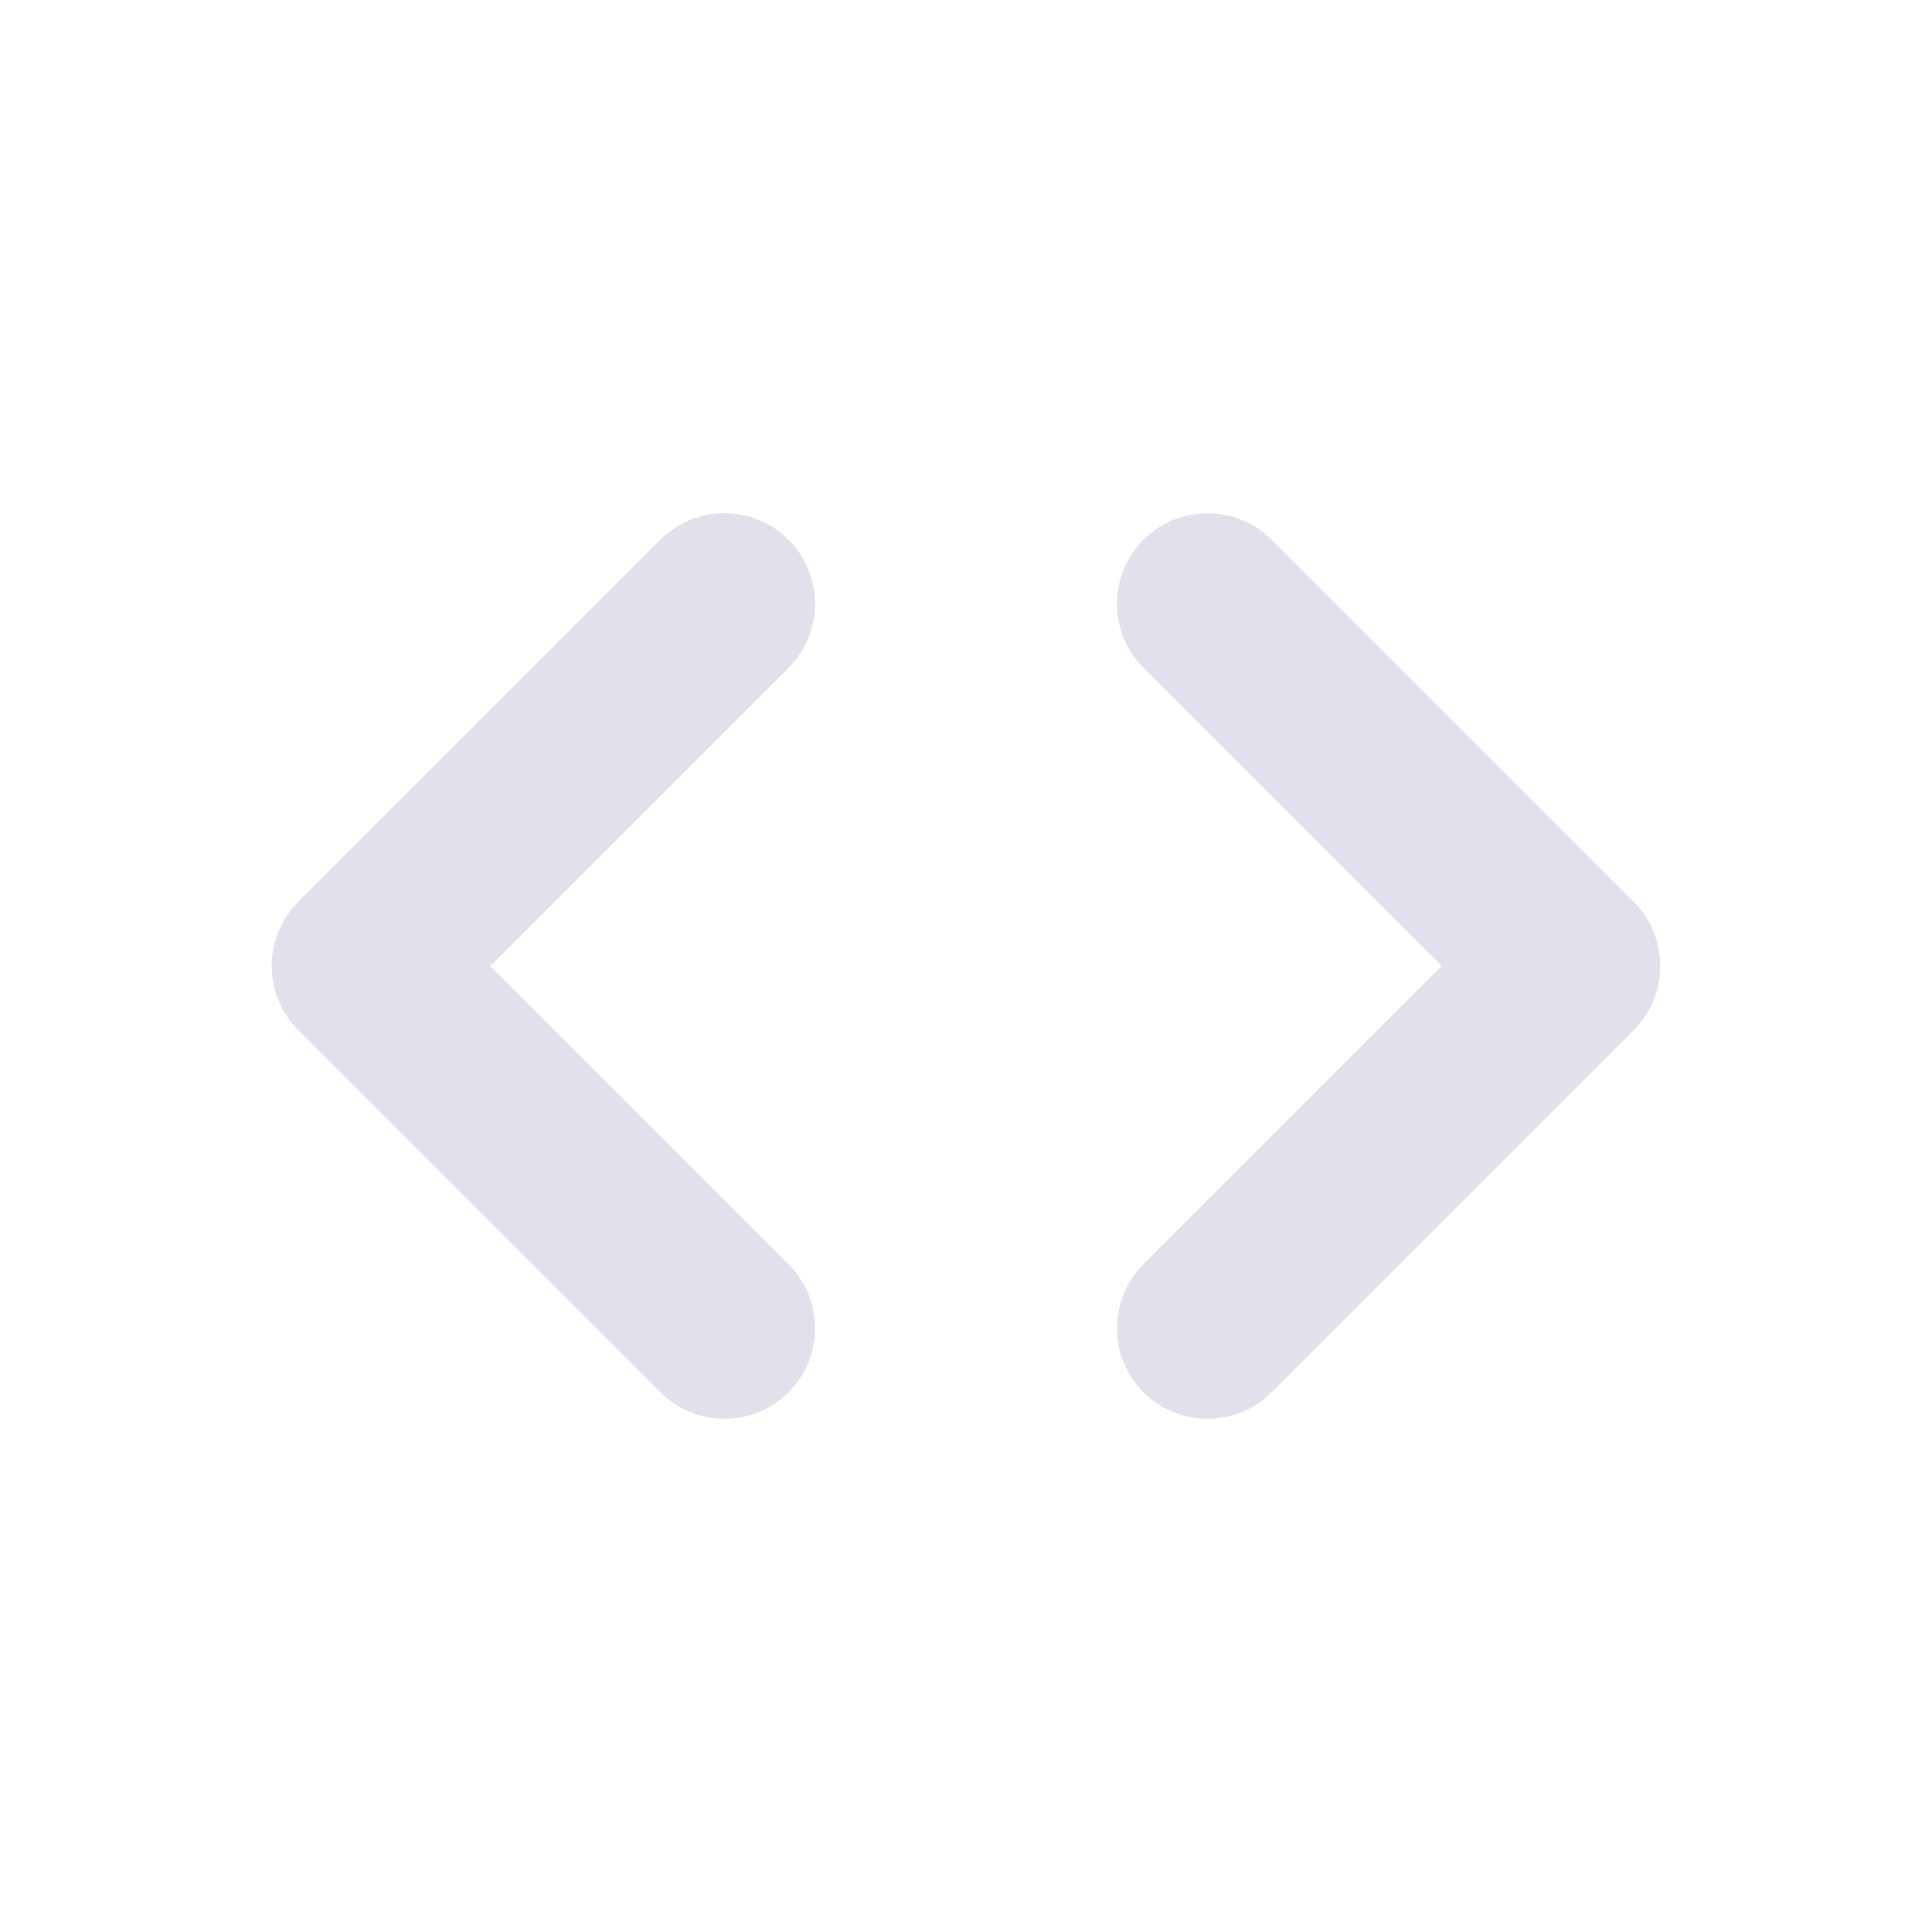 <?xml version="1.0" encoding="UTF-8"?>
<svg width="32px" height="32px" viewBox="0 0 32 32" version="1.1" xmlns="http://www.w3.org/2000/svg" xmlns:xlink="http://www.w3.org/1999/xlink">
    <!-- Generator: Sketch 59.1 (86144) - https://sketch.com -->
    <title>html_dark</title>
    <desc>Created with Sketch.</desc>
    <g id="html_dark" stroke="none" stroke-width="1" fill="none" fill-rule="evenodd" fill-opacity="0.54">
        <g id="code" transform="translate(4, 8)" fill="#CEC7DB" fill-rule="nonzero">
            <path d="M19.879,8 L14.939,3.061 C14.354,2.475 14.354,1.525 14.939,0.939 C15.525,0.354 16.475,0.354 17.061,0.939 L23.061,6.939 C23.646,7.525 23.646,8.475 23.061,9.061 L17.061,15.061 C16.475,15.646 15.525,15.646 14.939,15.061 C14.354,14.475 14.354,13.525 14.939,12.939 L19.879,8 Z" id="Shape"></path>
            <path d="M4.121,8 L9.061,12.939 C9.646,13.525 9.646,14.475 9.061,15.061 C8.475,15.646 7.525,15.646 6.939,15.061 L0.939,9.061 C0.354,8.475 0.354,7.525 0.939,6.939 L6.939,0.939 C7.525,0.354 8.475,0.354 9.061,0.939 C9.646,1.525 9.646,2.475 9.061,3.061 L4.121,8 Z" id="Shape"></path>
        </g>
    </g>
</svg>
